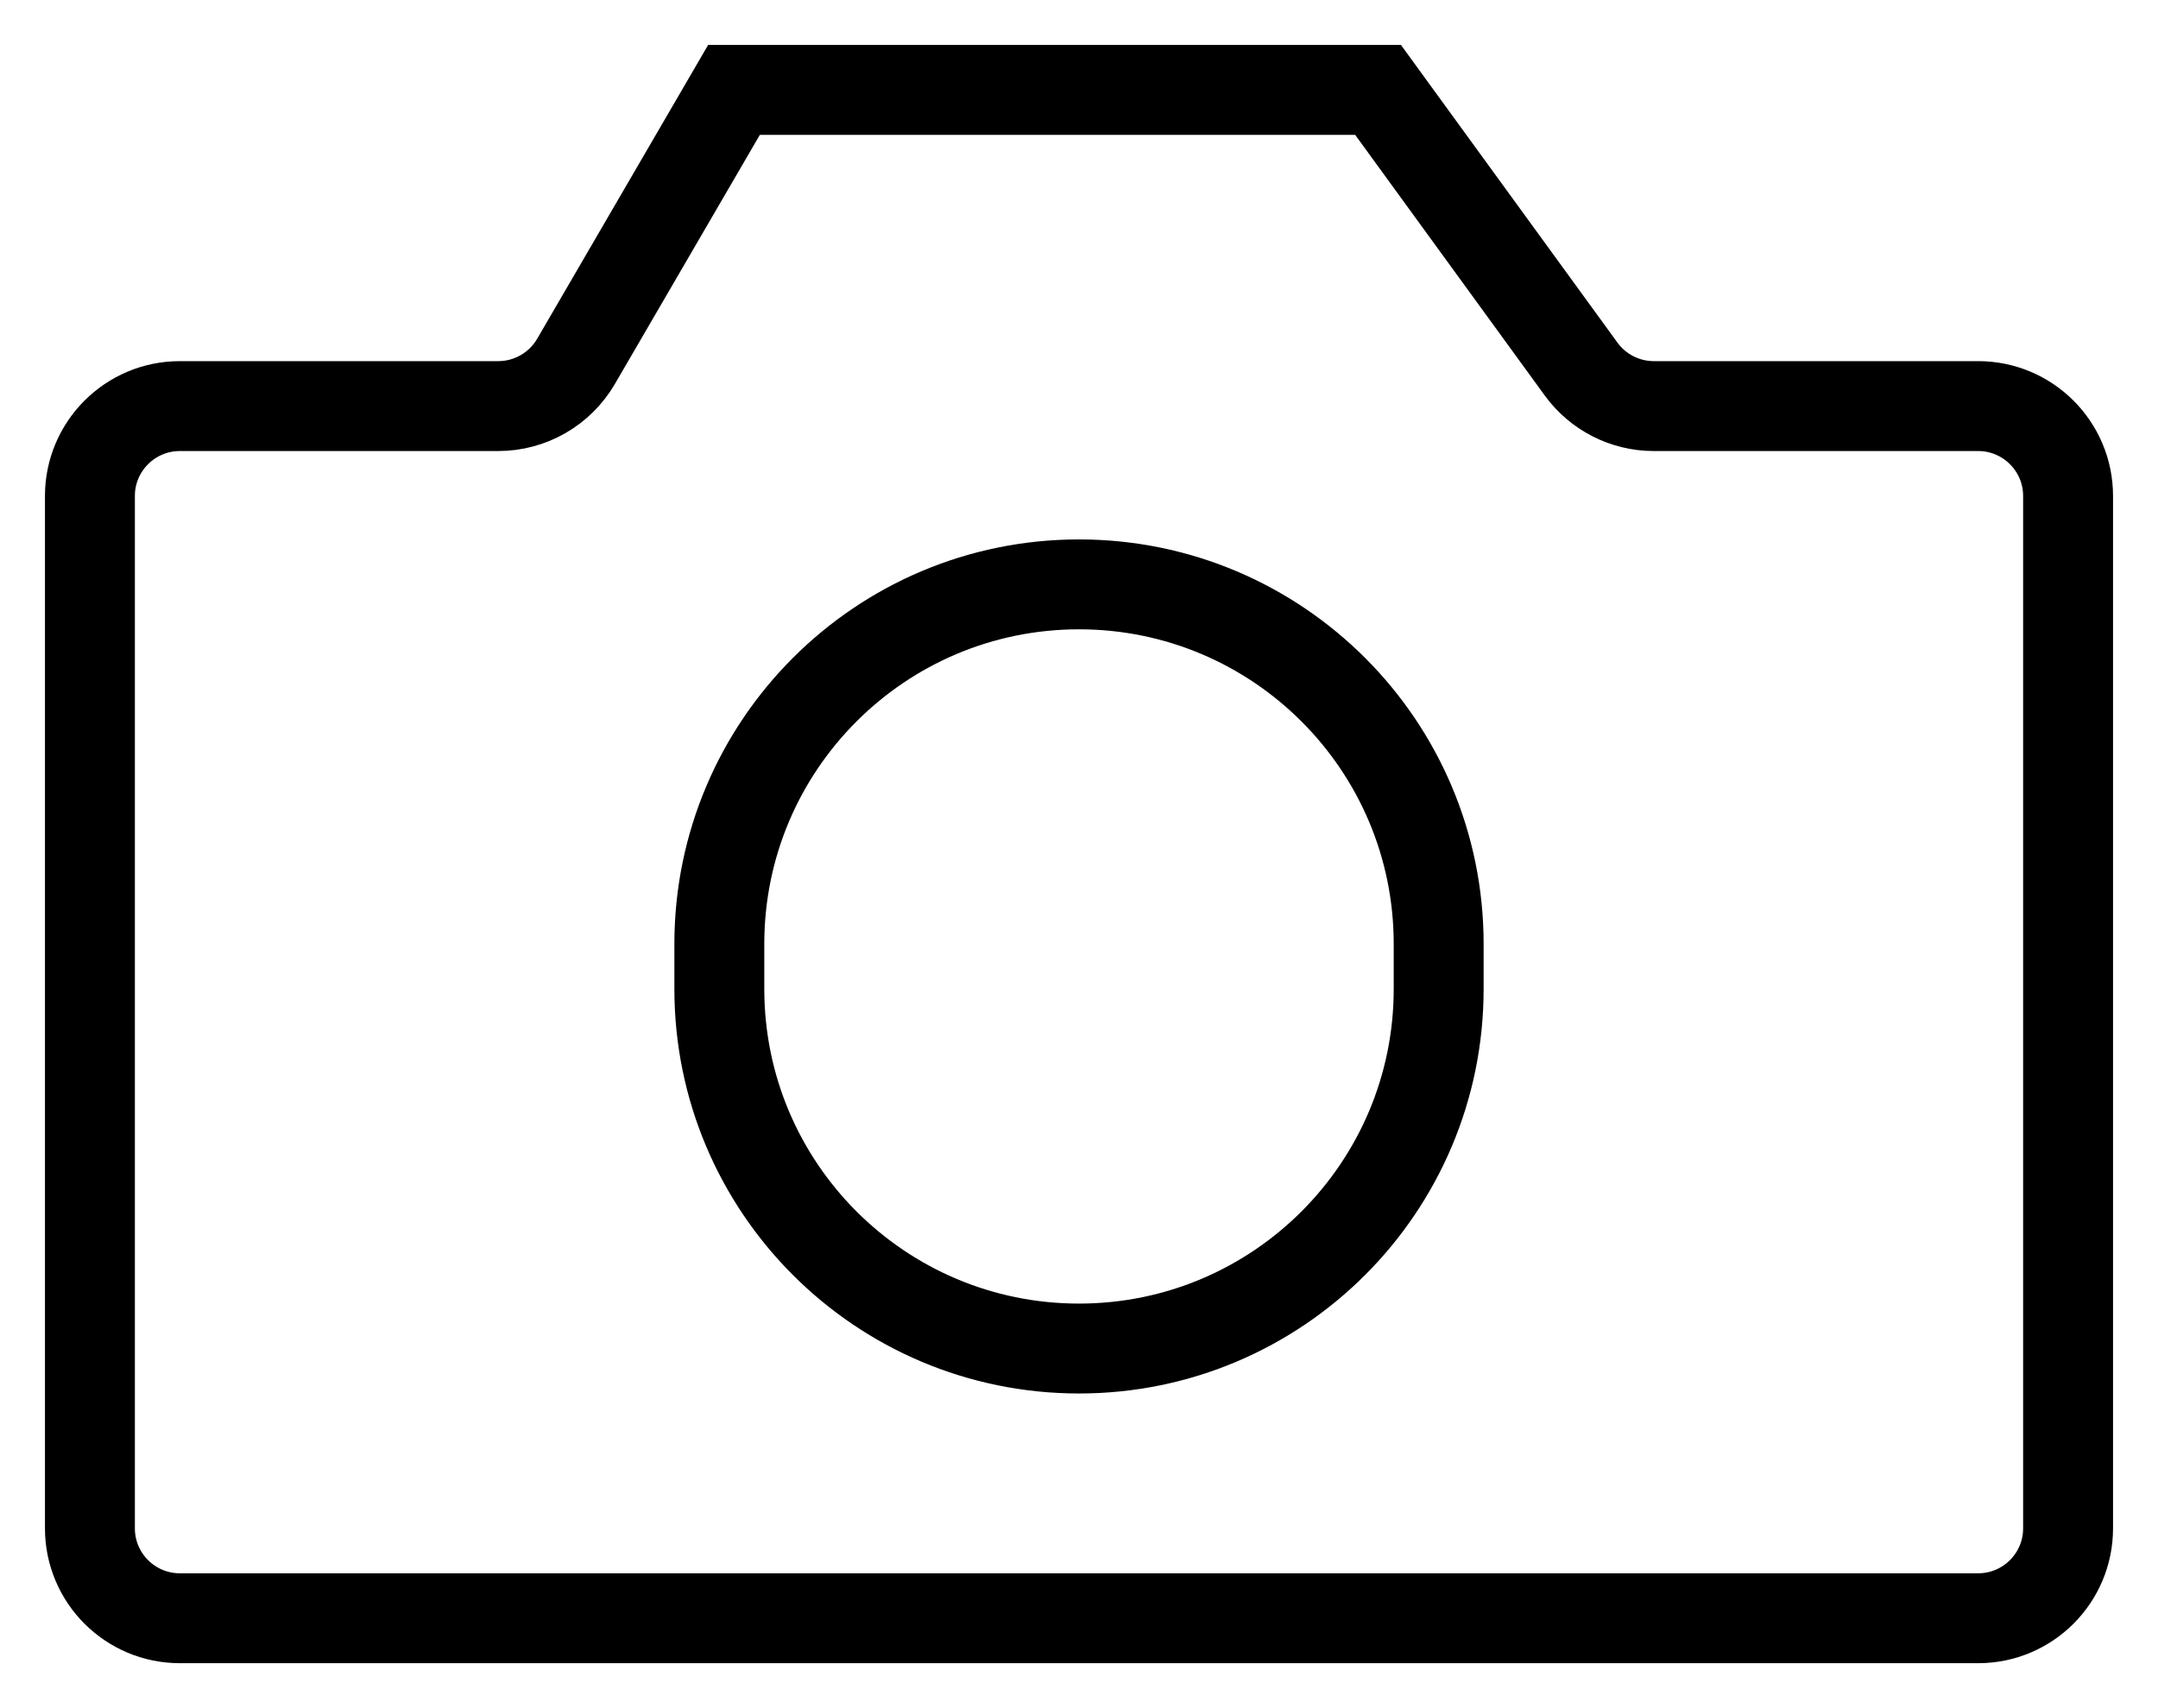 <svg width="24" height="19" viewBox="0 0 24 19" fill="none" xmlns="http://www.w3.org/2000/svg">
<path d="M1 17V5.517C1 4.965 1.448 4.517 2 4.517H5.541C5.897 4.517 6.226 4.328 6.406 4.02L8.163 1H15.326L17.584 4.105C17.772 4.364 18.073 4.517 18.393 4.517H22C22.552 4.517 23 4.965 23 5.517V17C23 17.552 22.552 18 22 18H2C1.448 18 1 17.552 1 17Z" stroke="black"/>
<path d="M16 11V10.5C16 8.291 14.209 6.5 12 6.5C9.791 6.5 8 8.291 8 10.5V11C8 13.209 9.791 15 12 15C14.209 15 16 13.209 16 11Z" stroke="black"/>
</svg>
